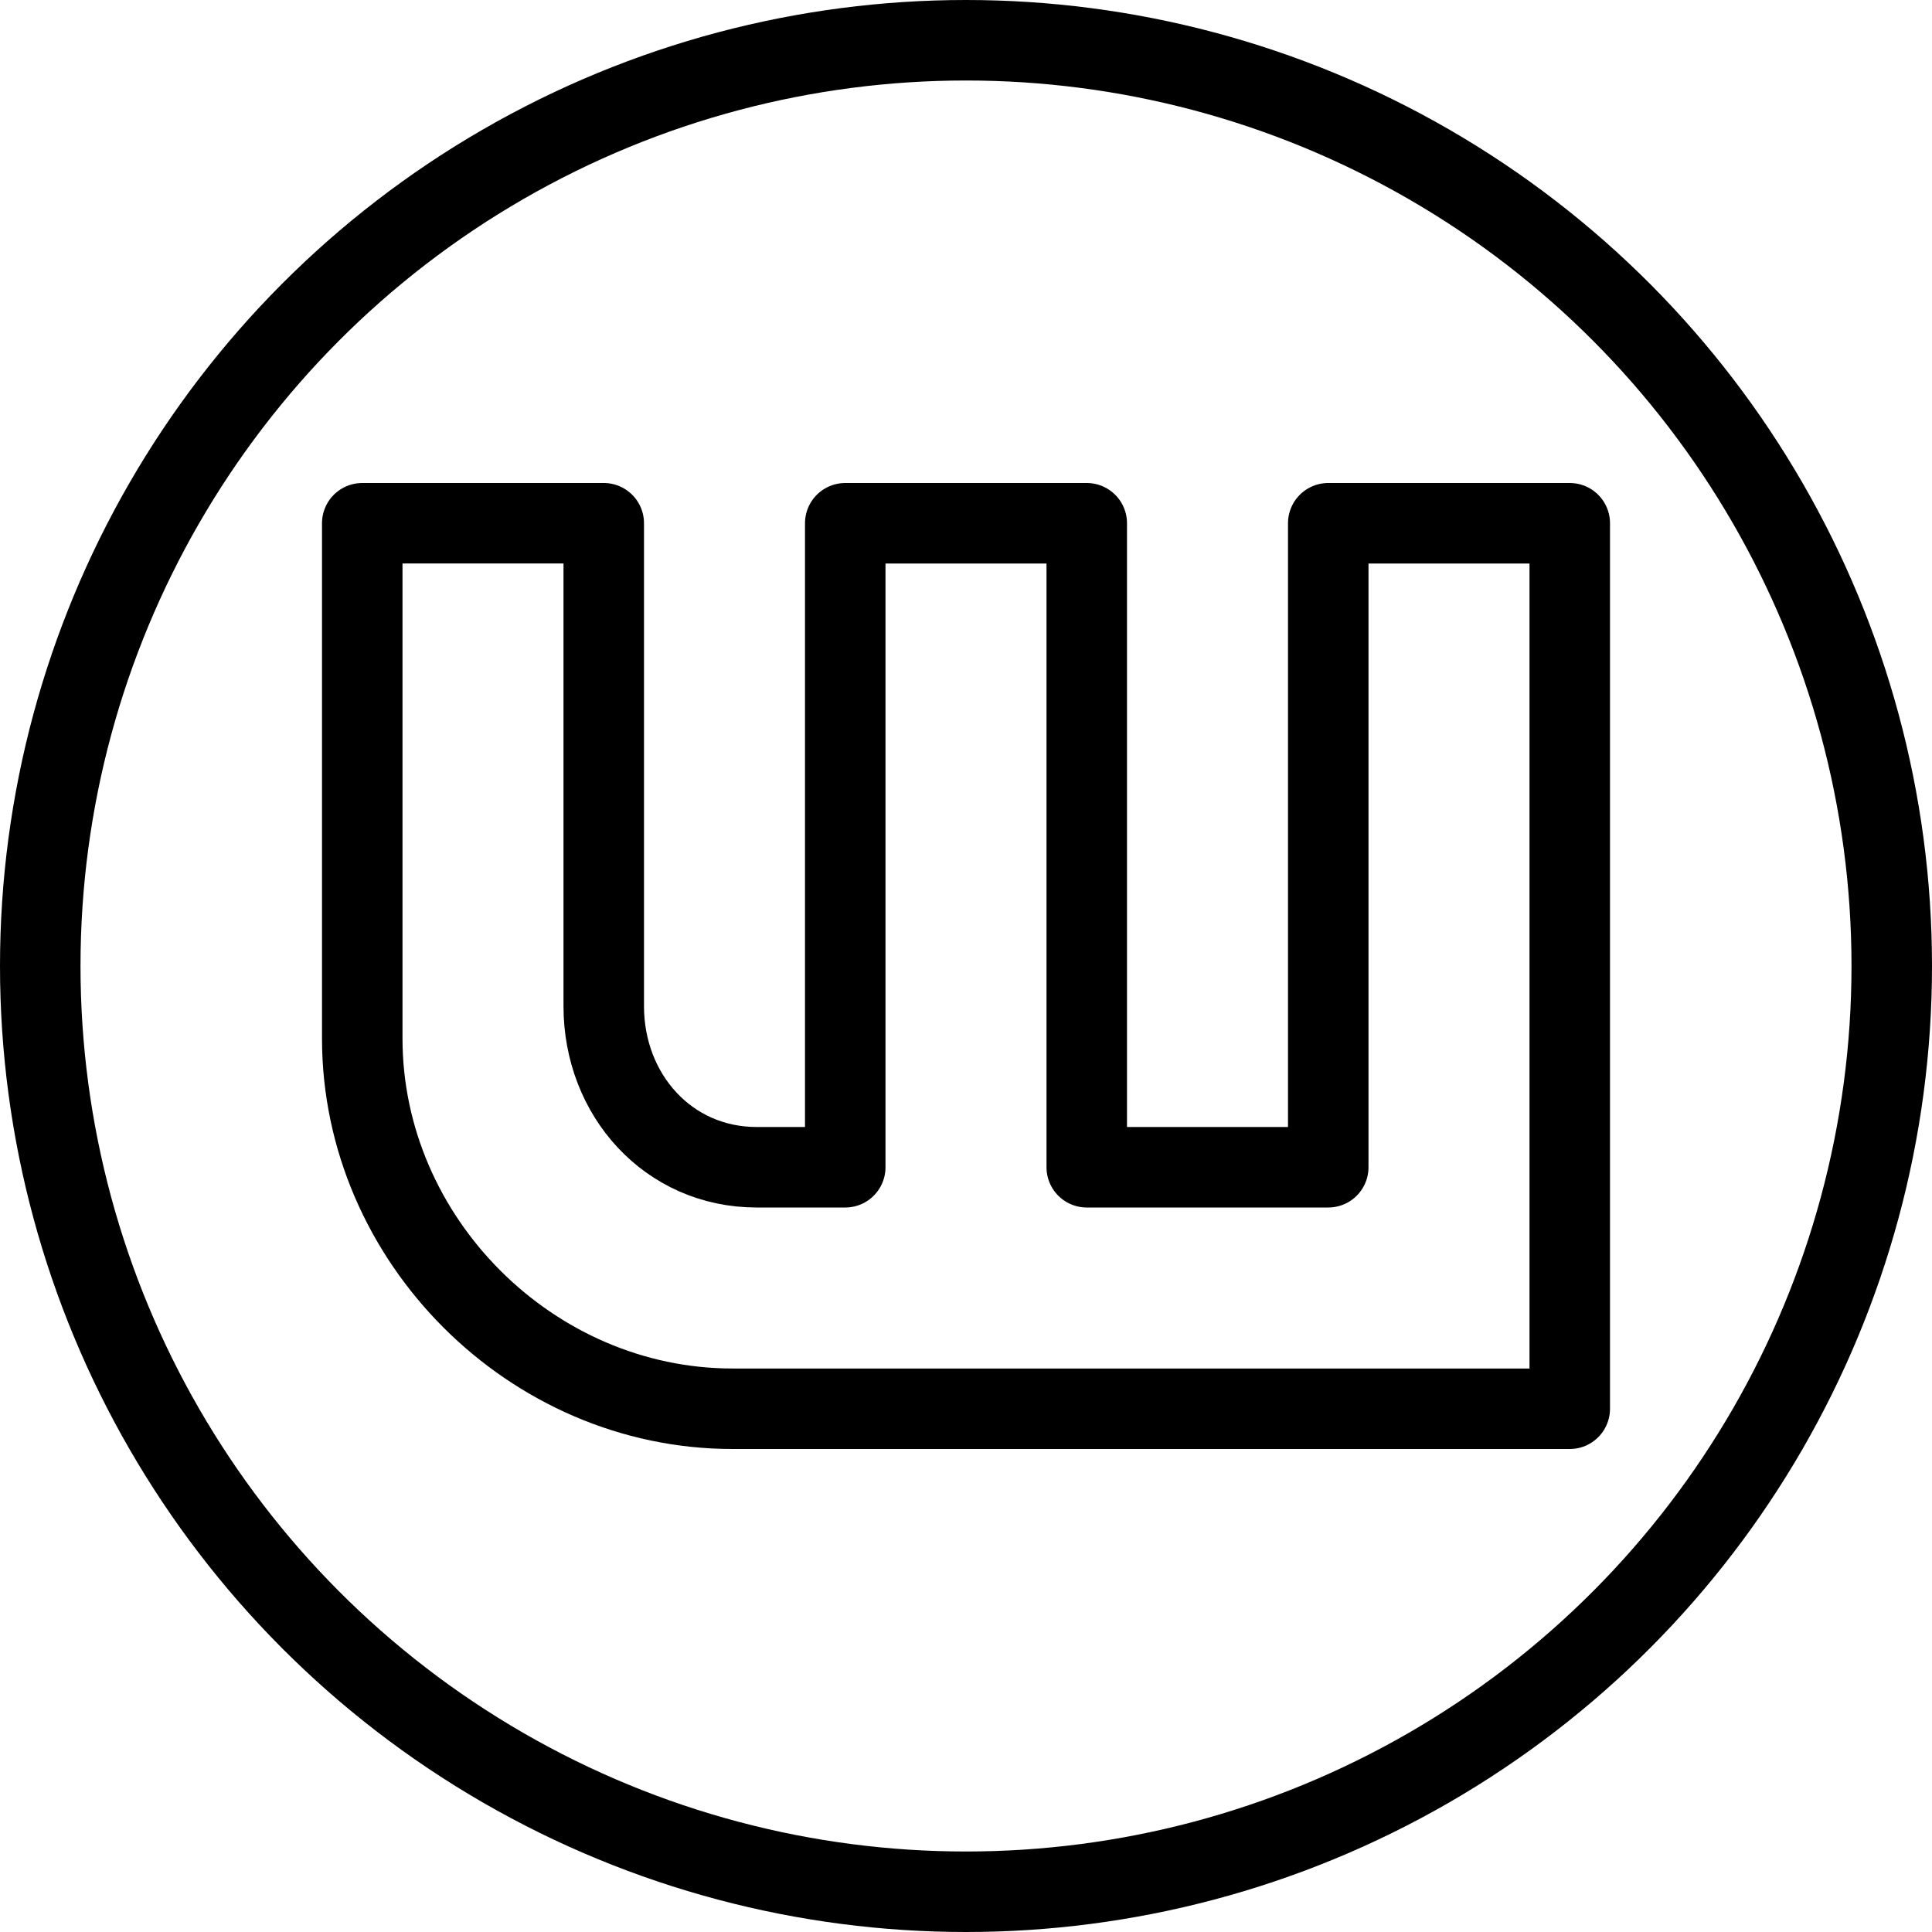<?xml version="1.0" encoding="utf-8"?>
<!-- Generator: Adobe Illustrator 19.2.0, SVG Export Plug-In . SVG Version: 6.00 Build 0)  -->
<svg version="1.1" id="Layer_1" xmlns="http://www.w3.org/2000/svg" xmlns:xlink="http://www.w3.org/1999/xlink" x="0px" y="0px"
	 viewBox="0 0 24 24" style="enable-background:new 0 0 24 24;" xml:space="preserve">
<style type="text/css">
	.st0{display:none;}
	.st1{display:inline;}
	.st2{fill:none;stroke:#000000;stroke-linecap:round;stroke-linejoin:round;stroke-miterlimit:10;}
</style>
<g id="Filled_Icons" class="st0">
	<path class="st1" d="M12,0C5.4,0,0,5.4,0,12s5.4,12,12,12s12-5.4,12-12S18.6,0,12,0z M19.5,17.5c0,0-4.3,0-10.4,0
		c-2.5,0-4.6-2.1-4.6-4.6V6.5h3v6c0,1.1,0.8,2,1.9,2h1.1v-8h3v8h3v-8h3C19.5,11.8,19.5,17.5,19.5,17.5z"/>
</g>
<g id="Outline_Icons">
	<g>
		<circle class="st2" cx="12" cy="12" r="11.5"/>
		<path class="st2" d="M7.5,6.5h-3v6.4c0,2.5,2.1,4.6,4.6,4.6c6.1,0,10.4,0,10.4,0s0-5.7,0-11h-3v8h-3v-8h-3v8H9.4
			c-1.1,0-1.9-0.9-1.9-2V6.5L7.5,6.5z"/>
	</g>
</g>
</svg>
